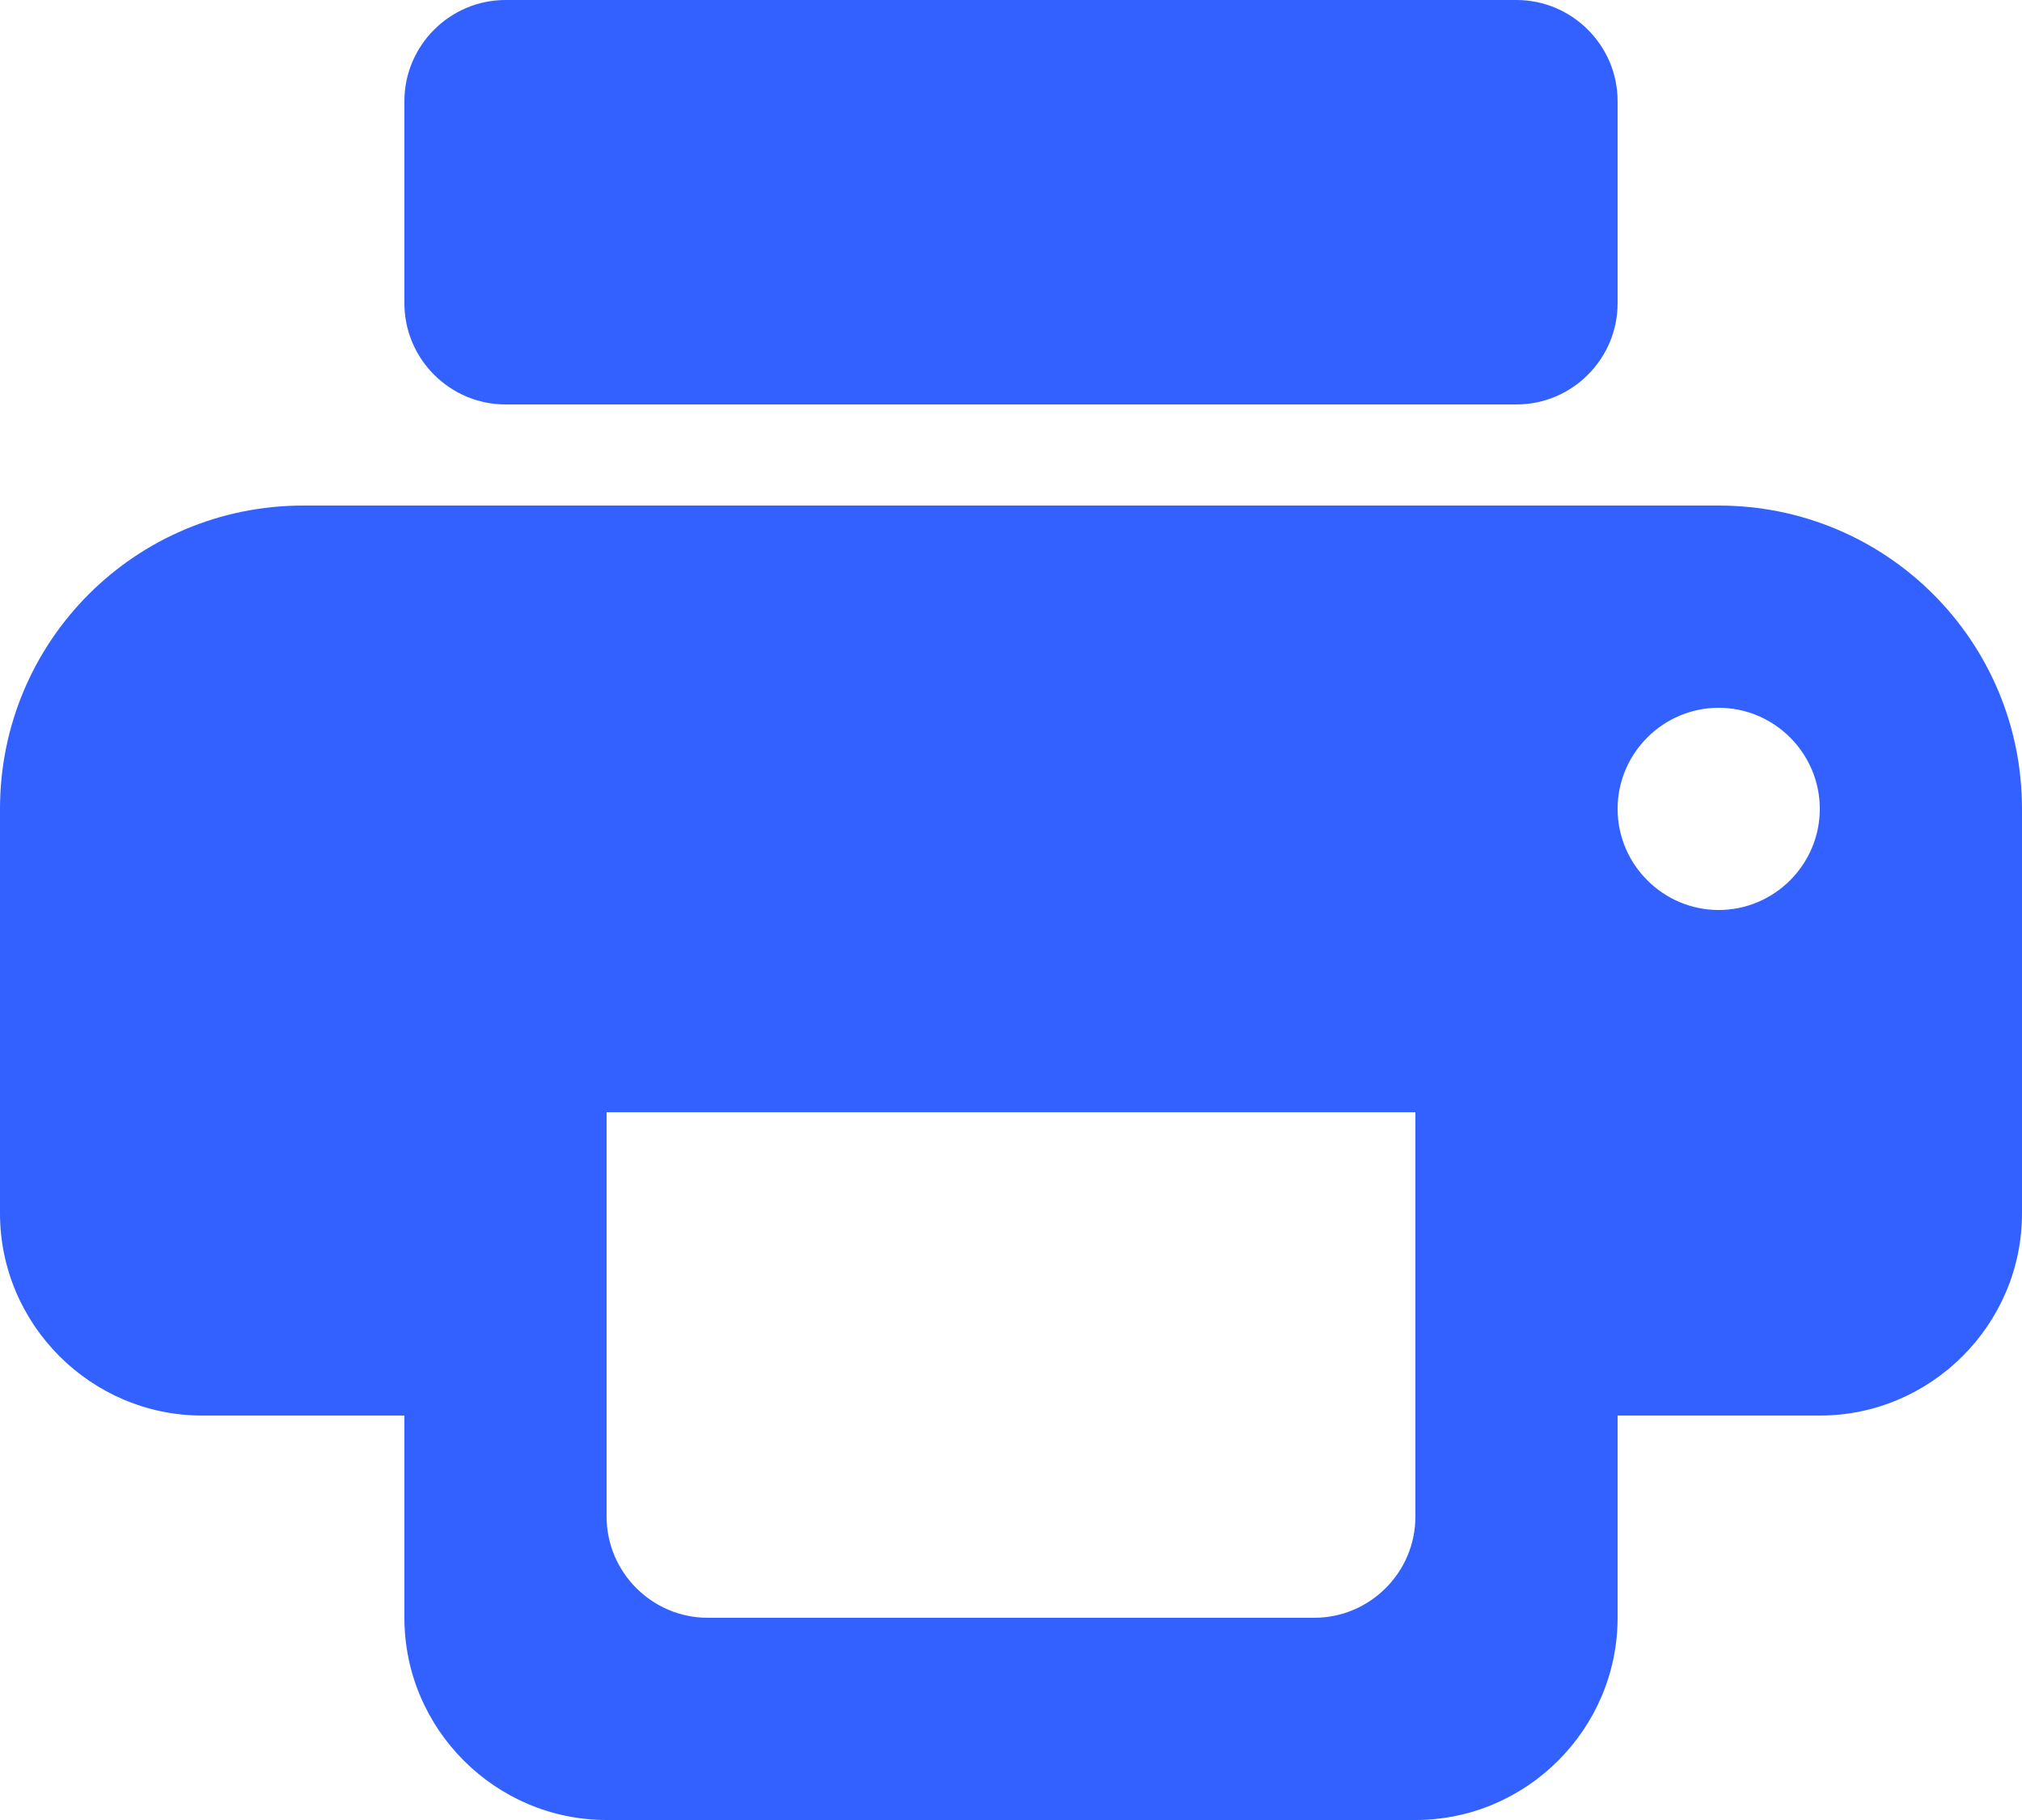 <svg width="20" height="18" viewBox="0 0 20 18" fill="none" xmlns="http://www.w3.org/2000/svg">
<path fill-rule="evenodd" clip-rule="evenodd" d="M17 5H3C1.34 5 0 6.34 0 8V12C0 13.1 0.9 14 2 14H4V16C4 17.1 4.9 18 6 18H14C15.1 18 16 17.1 16 16V14H18C19.1 14 20 13.1 20 12V8C20 6.34 18.66 5 17 5ZM13 16H7C6.45 16 6 15.55 6 15V11H14V15C14 15.55 13.55 16 13 16ZM17 9C16.45 9 16 8.55 16 8C16 7.45 16.45 7 17 7C17.55 7 18 7.45 18 8C18 8.55 17.55 9 17 9ZM15 0H5C4.45 0 4 0.45 4 1V3C4 3.55 4.45 4 5 4H15C15.55 4 16 3.55 16 3V1C16 0.45 15.55 0 15 0Z" fill="#3361FF"/>
<mask id="mask0_52_134" style="mask-type:alpha" maskUnits="userSpaceOnUse" x="0" y="0" width="20" height="18">
<path fill-rule="evenodd" clip-rule="evenodd" d="M17 5H3C1.34 5 0 6.34 0 8V12C0 13.1 0.9 14 2 14H4V16C4 17.1 4.9 18 6 18H14C15.1 18 16 17.1 16 16V14H18C19.1 14 20 13.1 20 12V8C20 6.34 18.66 5 17 5ZM13 16H7C6.45 16 6 15.55 6 15V11H14V15C14 15.55 13.55 16 13 16ZM17 9C16.45 9 16 8.55 16 8C16 7.45 16.45 7 17 7C17.55 7 18 7.45 18 8C18 8.55 17.55 9 17 9ZM15 0H5C4.45 0 4 0.45 4 1V3C4 3.55 4.45 4 5 4H15C15.55 4 16 3.55 16 3V1C16 0.45 15.55 0 15 0Z" fill="white"/>
</mask>
<g mask="url(#mask0_52_134)">
</g>
</svg>
